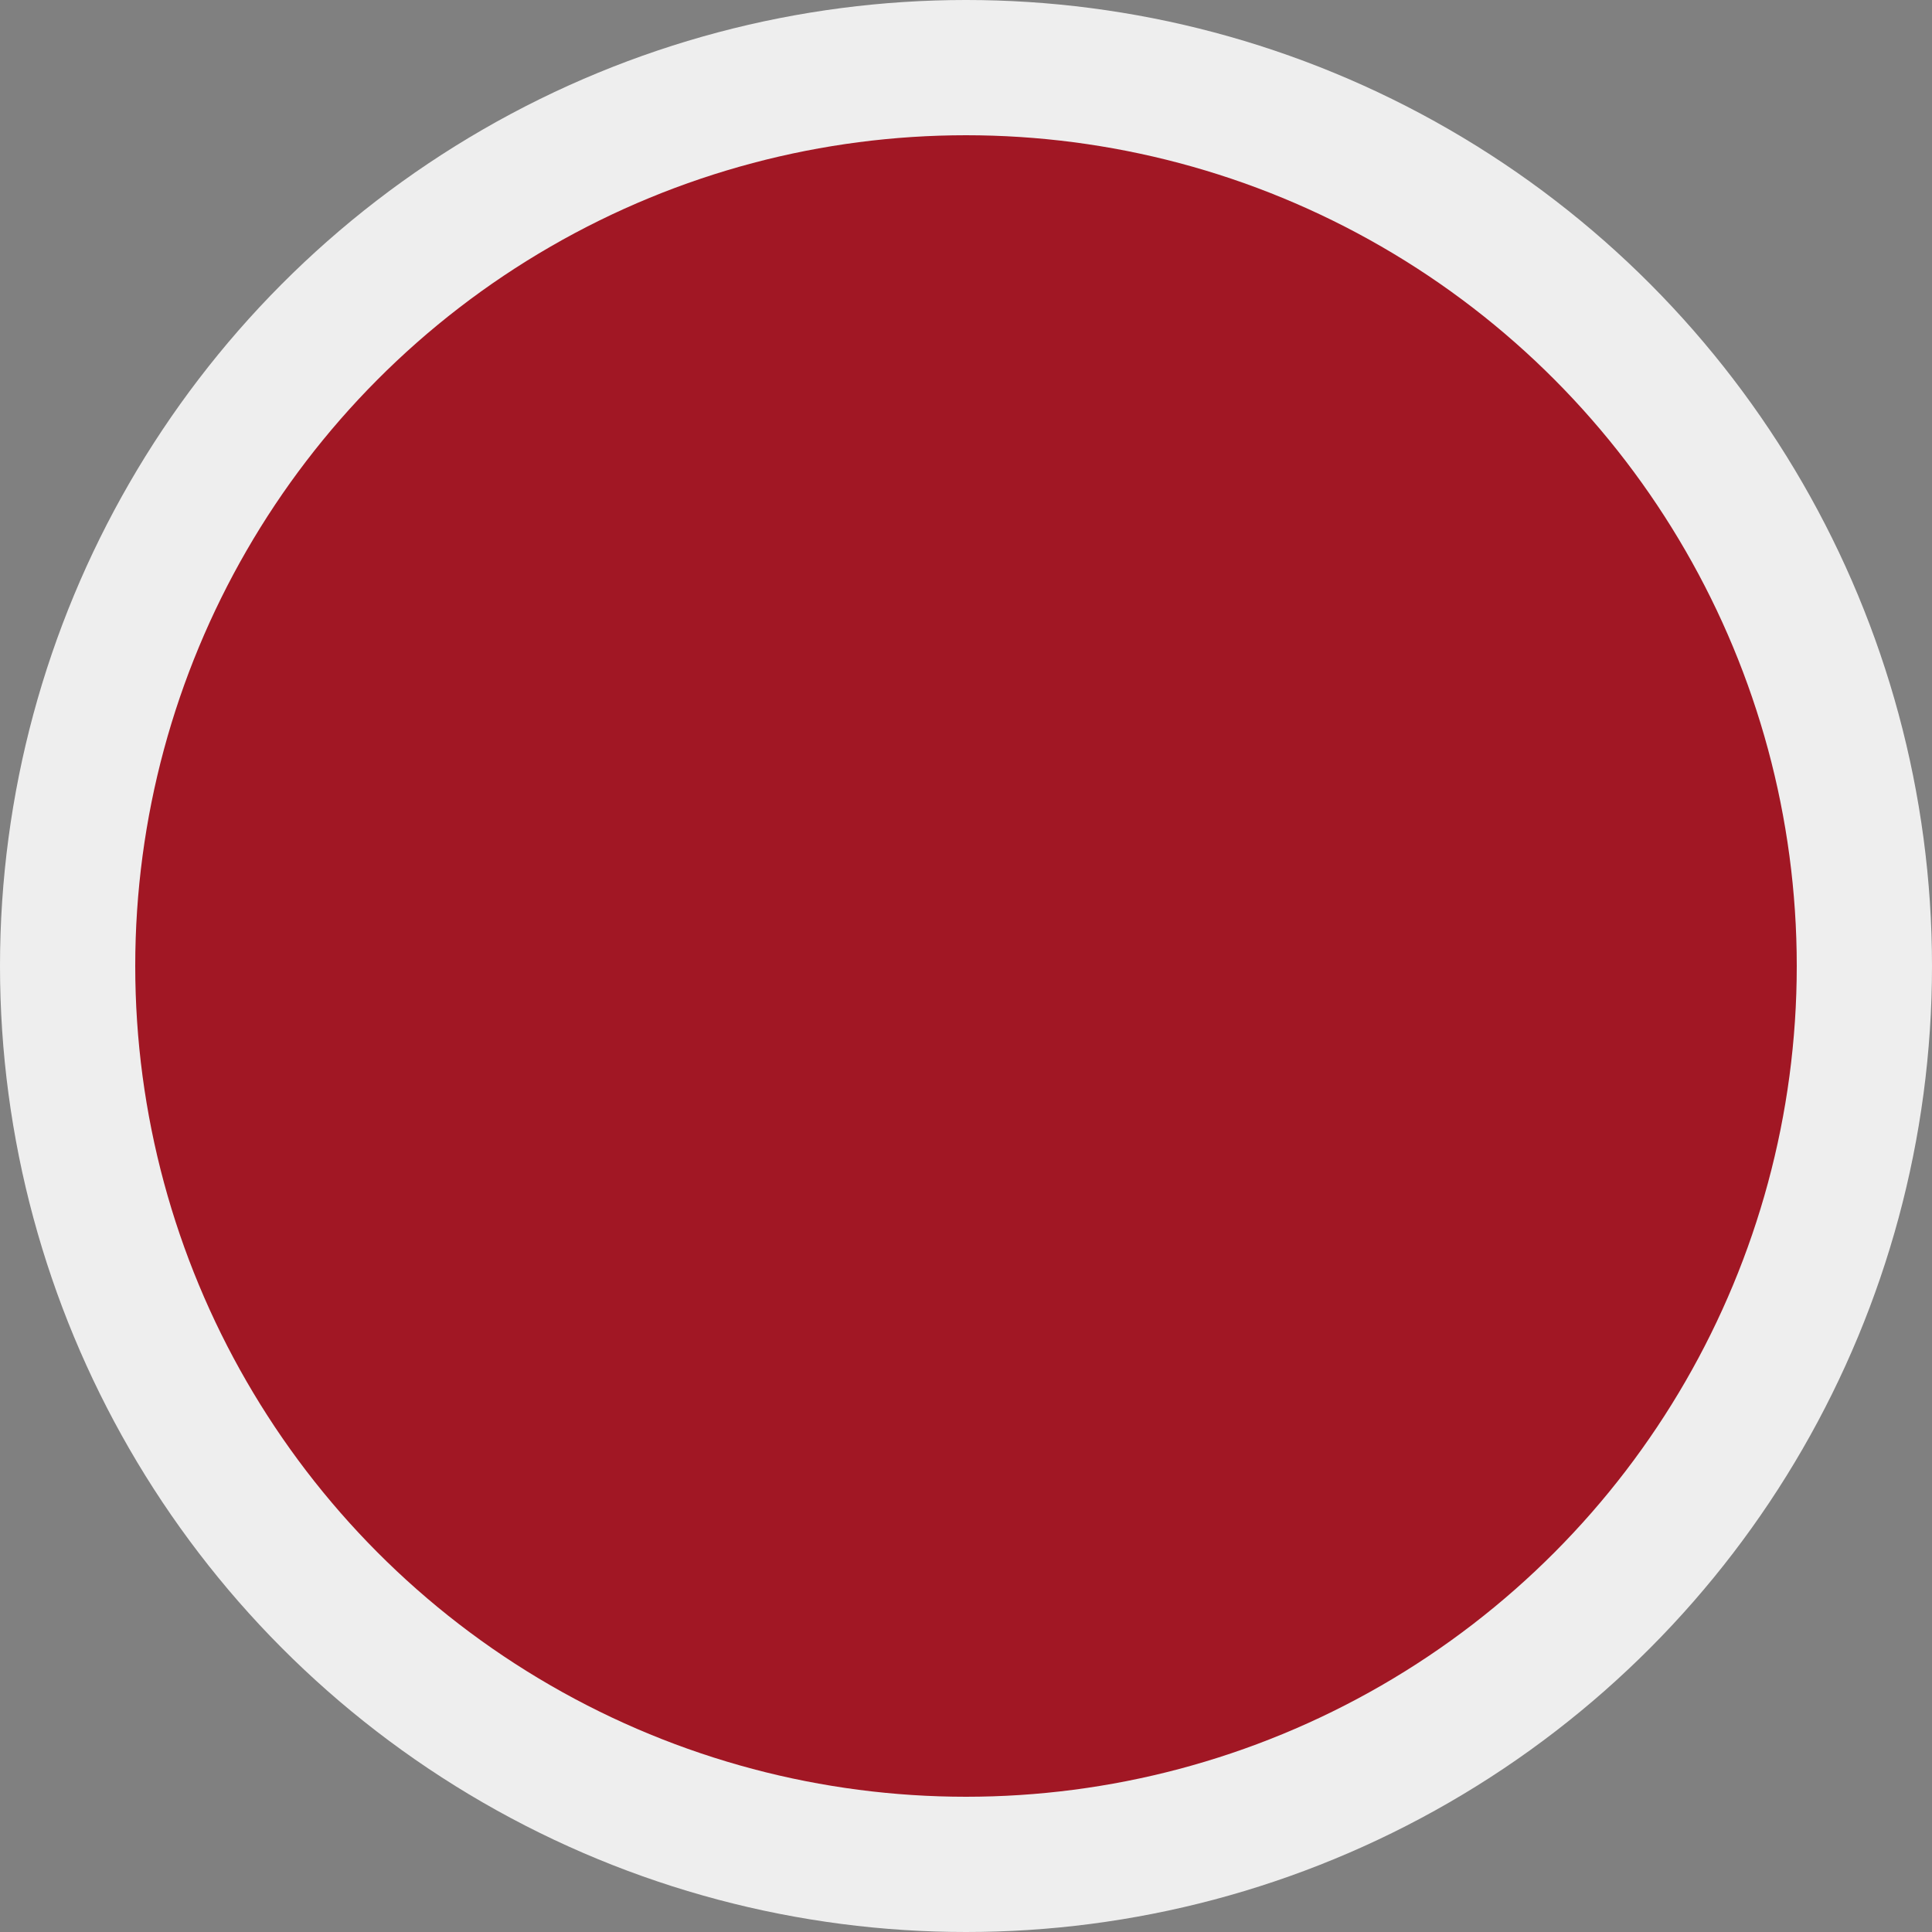 <svg xmlns="http://www.w3.org/2000/svg" width="100" height="100" viewBox="0 0 100 100">
  <rect x="0" y="0" width="100" height="100" fill="#808080" stroke="none"/>
  <defs>
    <style>
      .cls-1 {
        fill: #eee;
      }

      .cls-2 {
        fill: #a11724;
      }
    </style>
  </defs>
  <circle class="cls-1" cx="50" cy="50" r="50"/>
  <circle class="cls-2" cx="50" cy="50" r="43"/>
</svg>